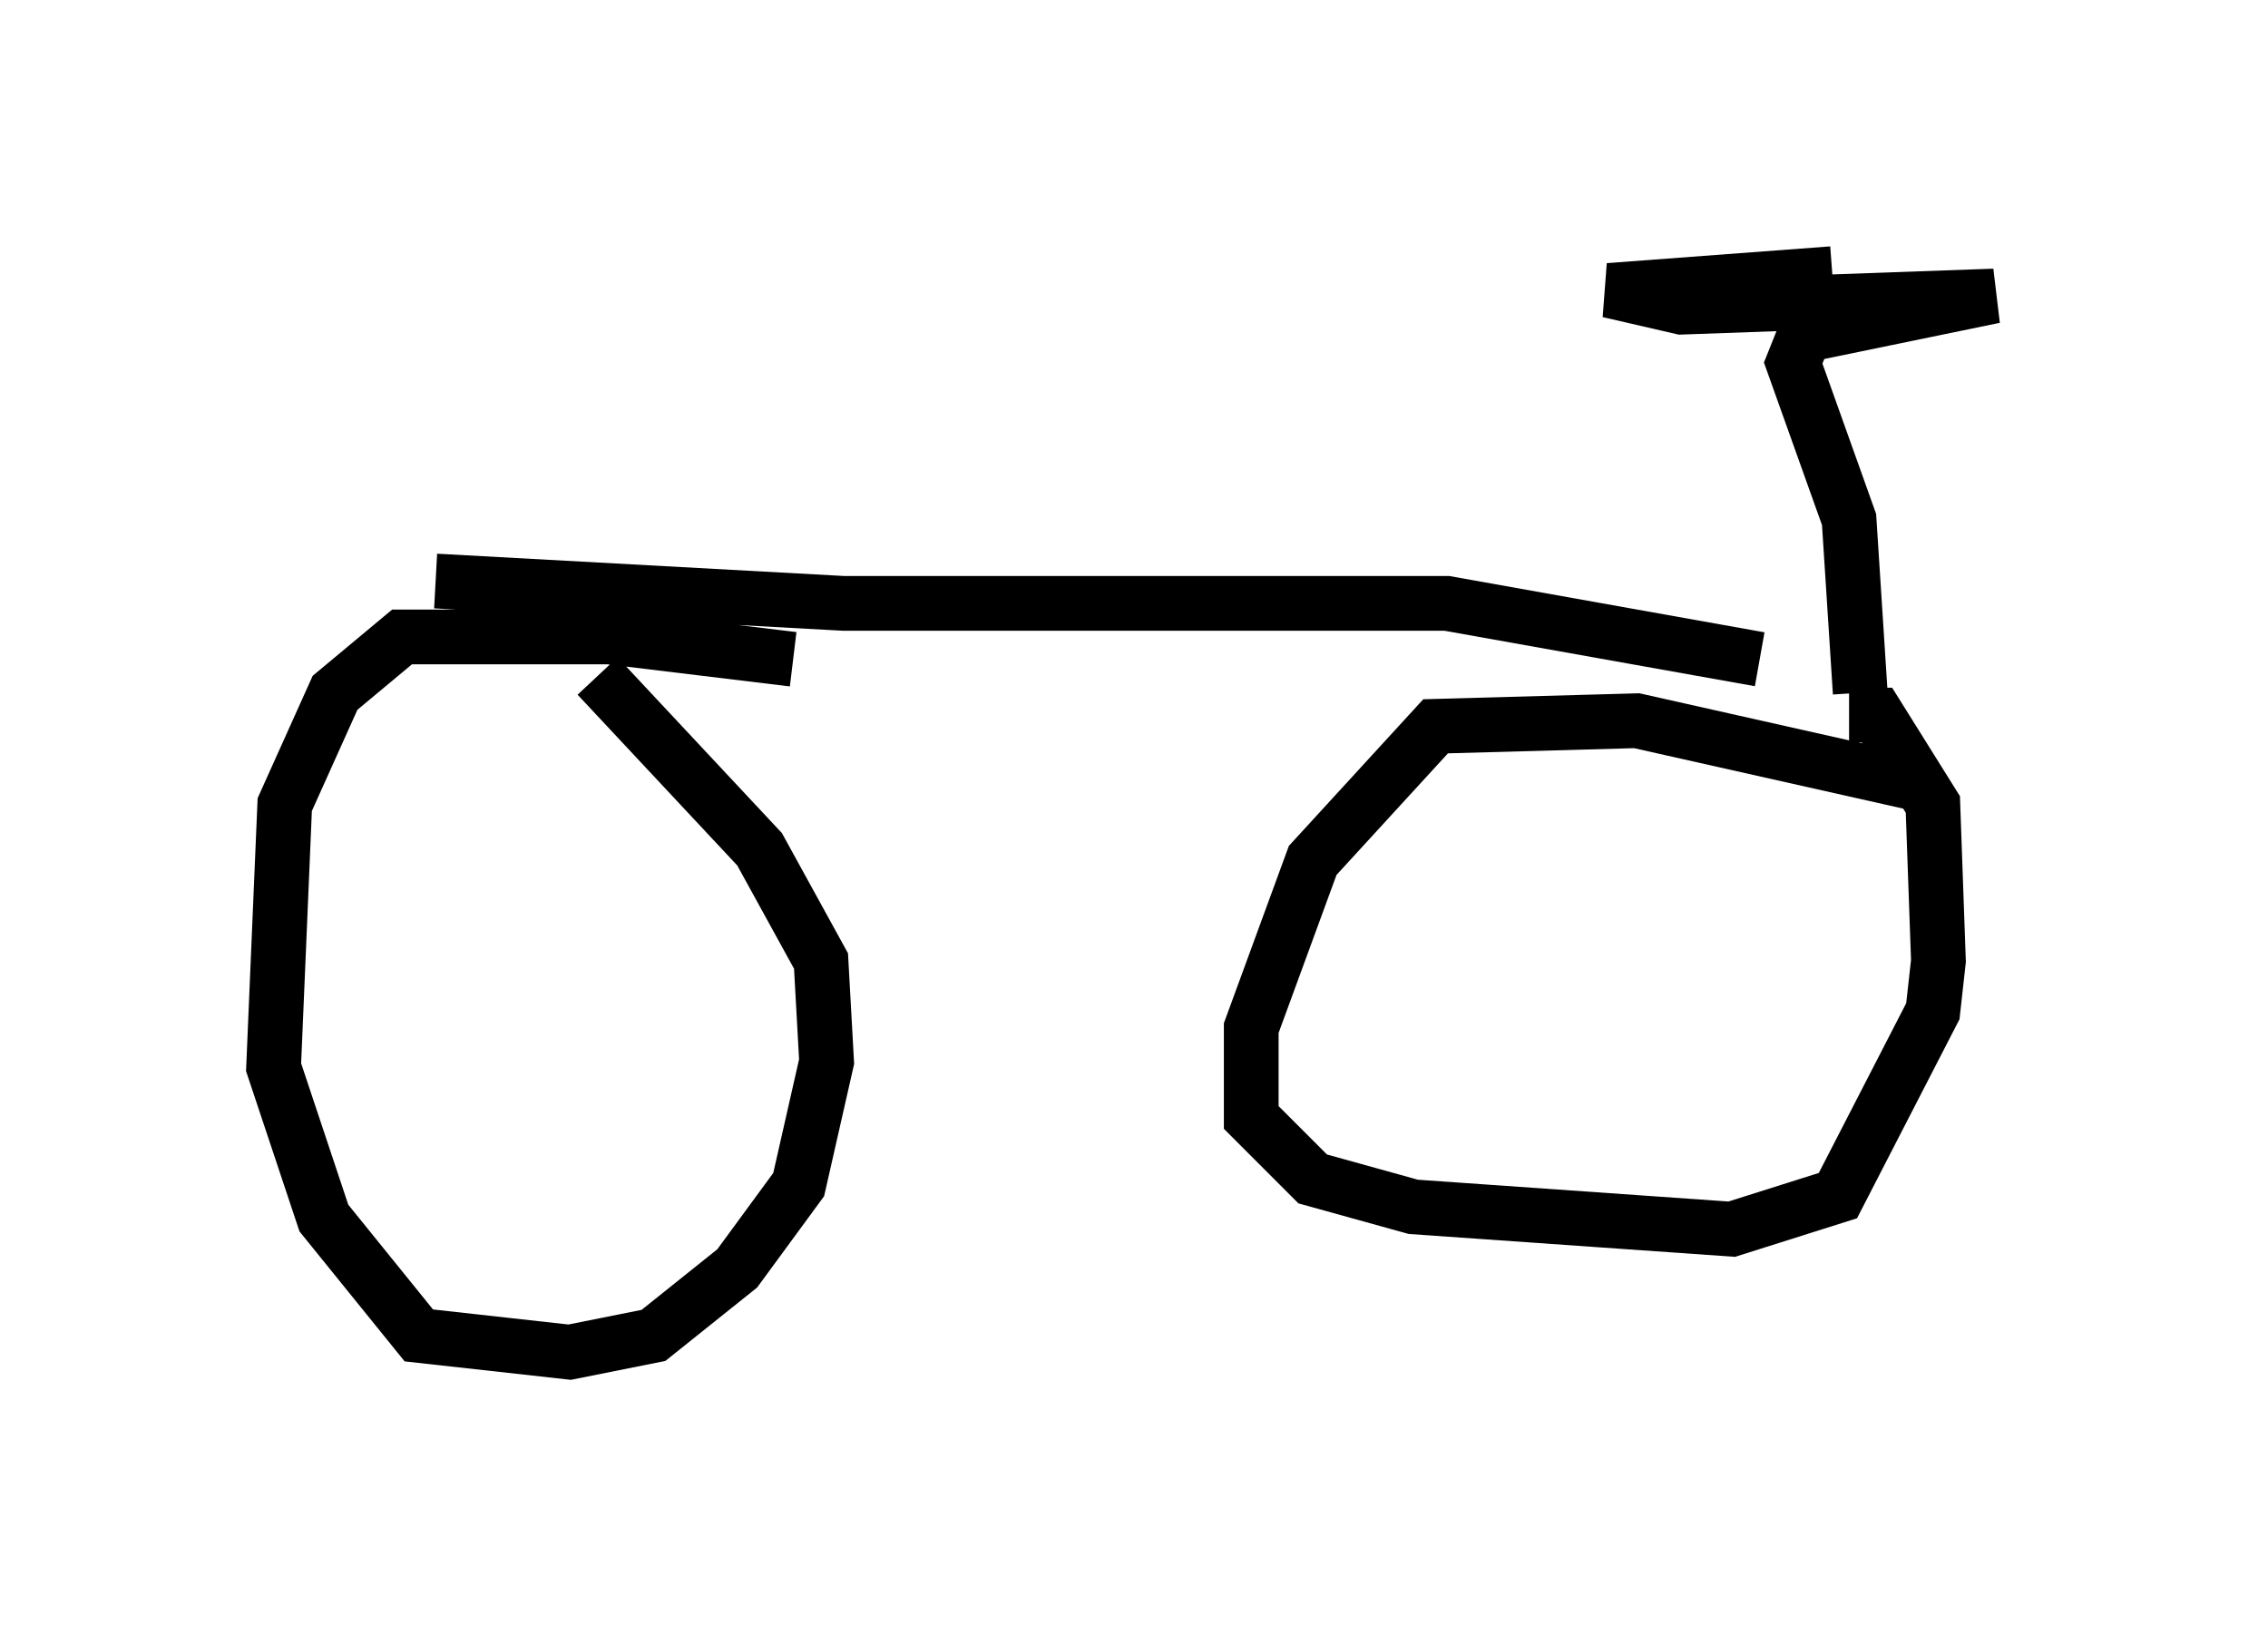 <?xml version="1.0" encoding="utf-8" ?>
<svg baseProfile="full" height="29.702" version="1.1" width="41.442" xmlns="http://www.w3.org/2000/svg" xmlns:ev="http://www.w3.org/2001/xml-events" xmlns:xlink="http://www.w3.org/1999/xlink"><defs /><rect fill="white" height="29.702" width="41.442" x="0" y="0" /><path d="M20.823, 12.146 m12.454, -0.102 m-1.123, 0.0 l-5.717, -1.021 -11.025, 0.0 l-7.452, -0.408 m6.533, 1.429 l-3.369, -0.408 -3.777, 0.0 l-1.225, 1.021 -0.919, 2.042 l-0.204, 4.798 0.919, 2.756 l1.735, 2.144 2.756, 0.306 l1.531, -0.306 1.531, -1.225 l1.123, -1.531 0.51, -2.246 l-0.102, -1.838 -1.123, -2.042 l-2.96, -3.165 m23.99, 1.94 l-5.002, -1.123 -3.675, 0.102 l-2.246, 2.45 -1.123, 3.063 l0.0, 1.633 1.123, 1.123 l1.838, 0.51 5.819, 0.408 l1.94, -0.613 1.735, -3.369 l0.102, -0.919 -0.102, -2.858 l-1.021, -1.633 -0.51, 0.0 m0.204, -0.408 l-0.204, -3.165 -1.021, -2.858 l0.204, -0.51 3.471, -0.715 l-5.717, 0.204 -1.327, -0.306 l4.083, -0.306 " fill="none" stroke="black" stroke-width="1" /></svg>